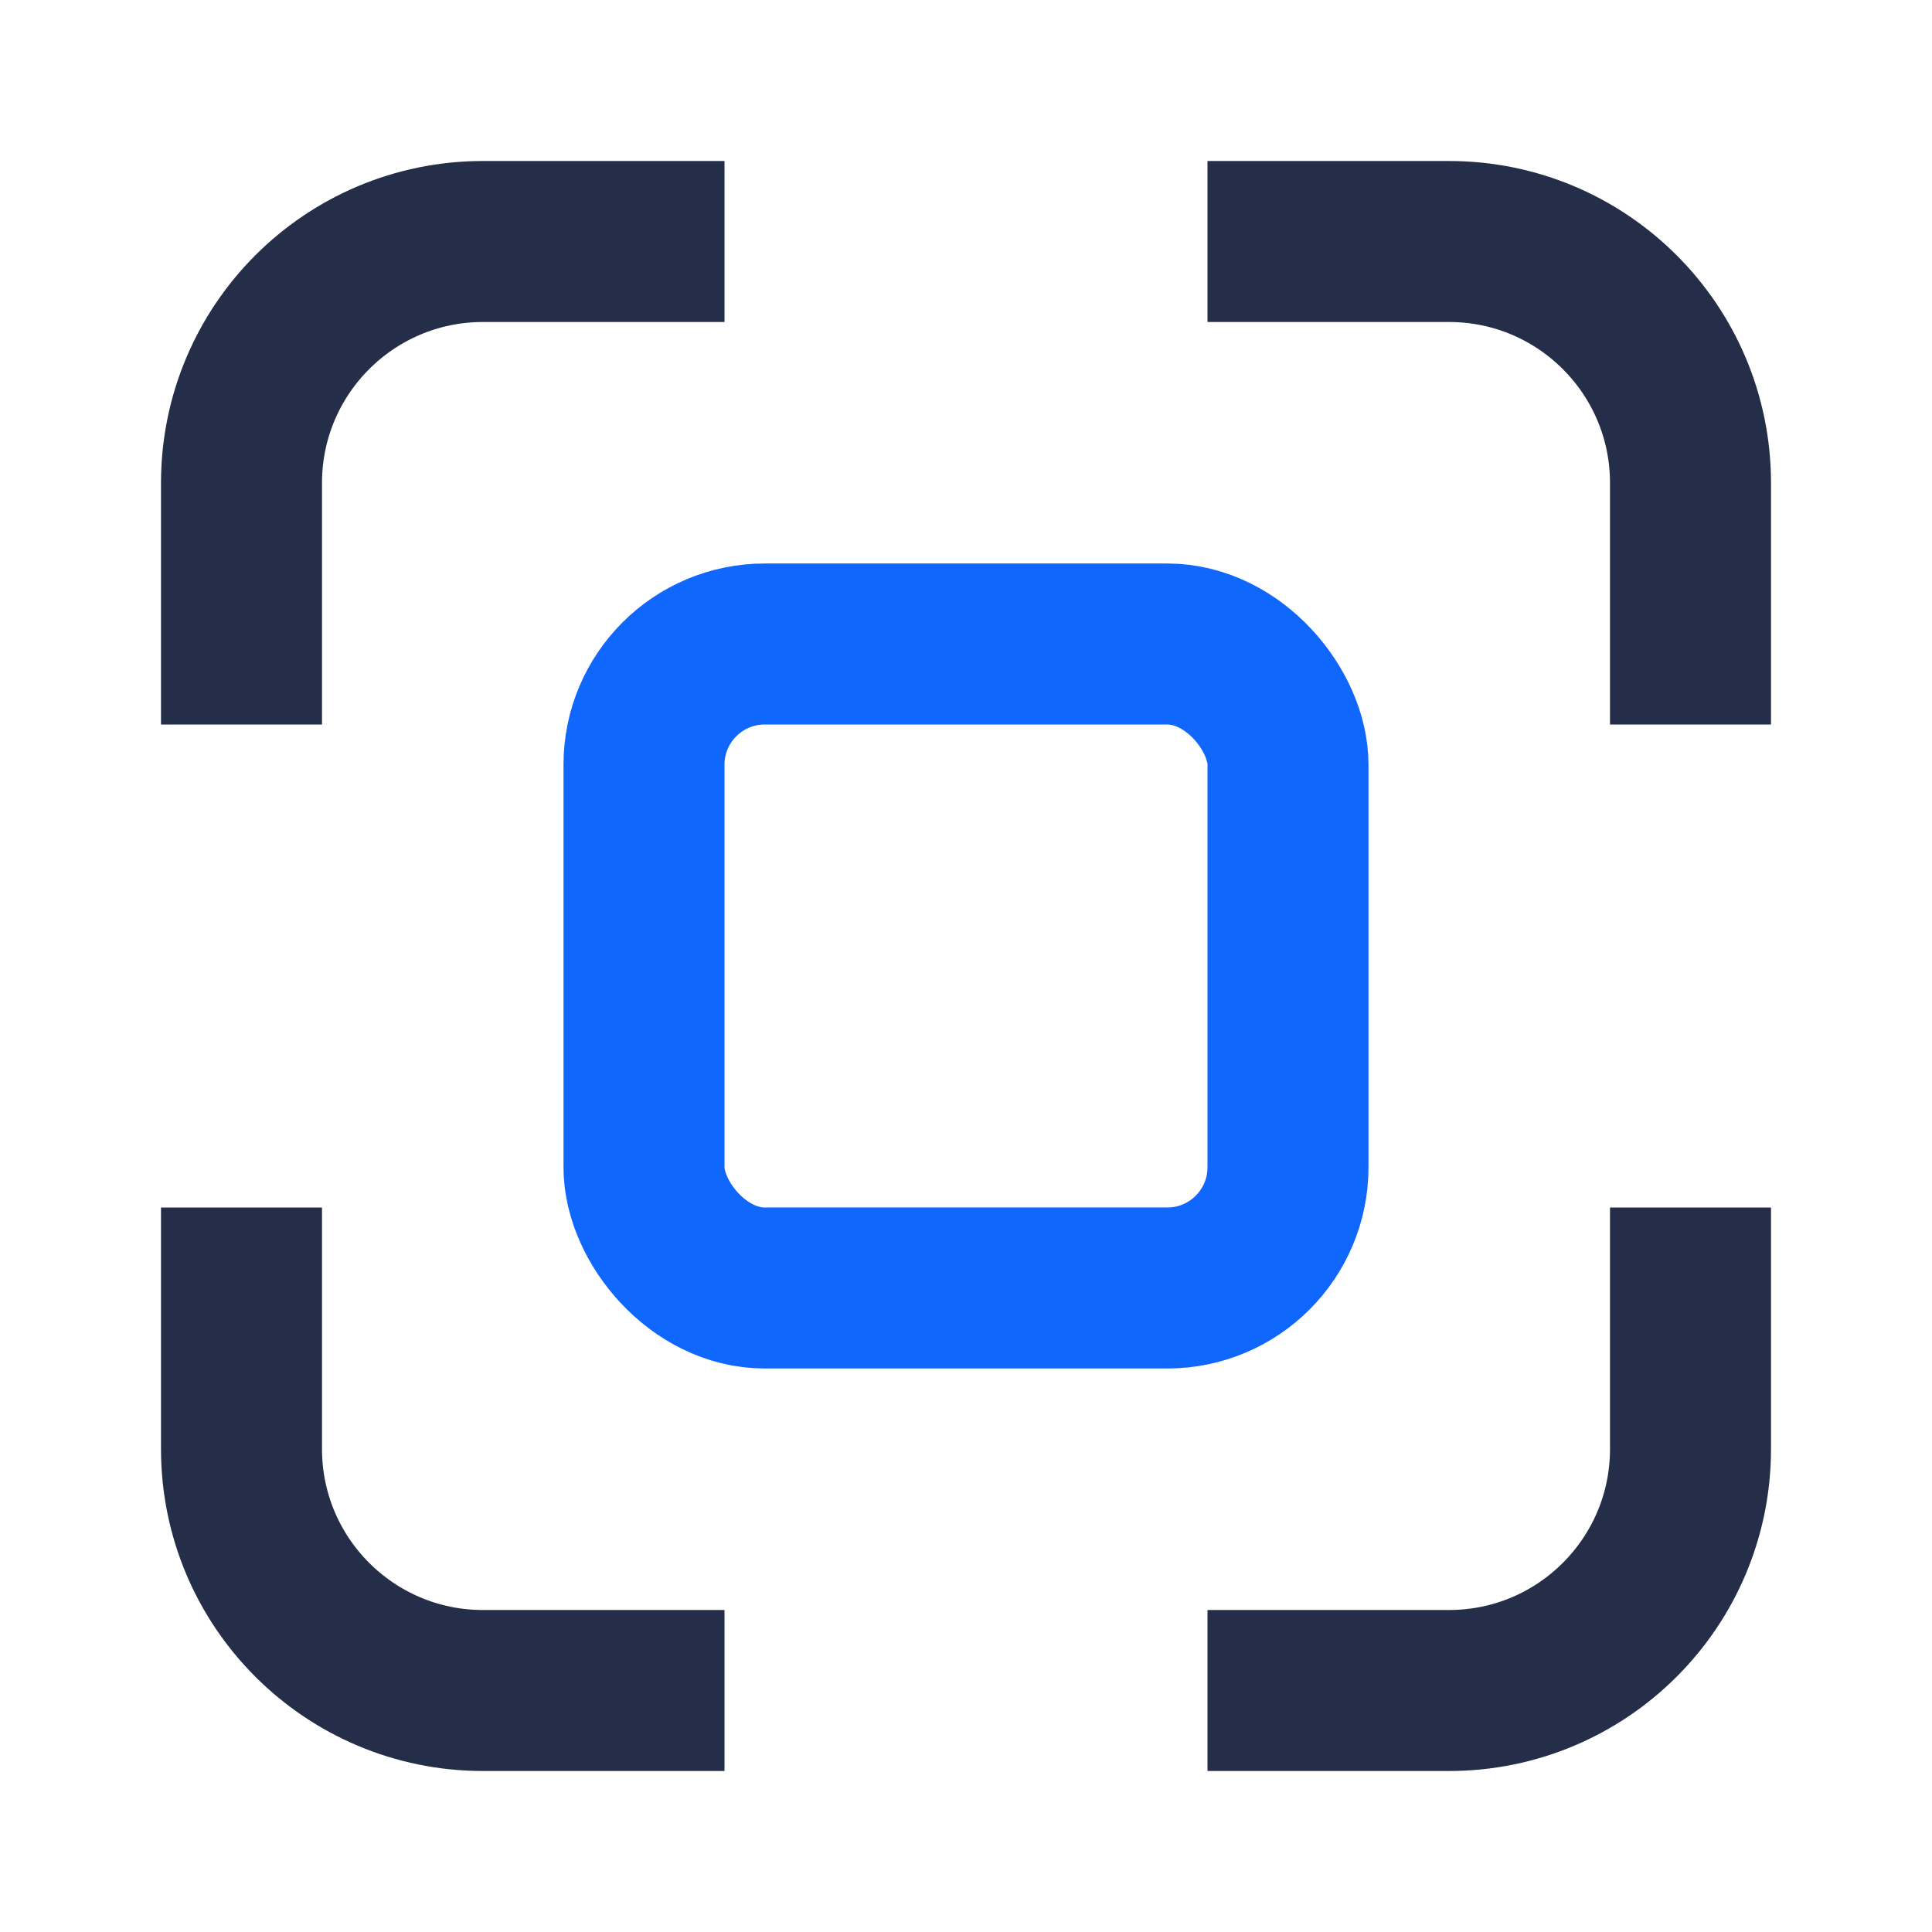 <svg width="24" height="24" viewBox="0 0 24 24" fill="none" xmlns="http://www.w3.org/2000/svg">
<path d="M9 3H6C4.343 3 3 4.343 3 6V9" stroke="#242E49" stroke-width="2"/>
<path d="M9 21H6C4.343 21 3 19.657 3 18V15" stroke="#242E49" stroke-width="2"/>
<path d="M15 3H18C19.657 3 21 4.343 21 6V9" stroke="#242E49" stroke-width="2"/>
<path d="M15 21H18C19.657 21 21 19.657 21 18V15" stroke="#242E49" stroke-width="2"/>
<rect x="8" y="8" width="8" height="8" rx="1.5" stroke="#0F67FE" stroke-width="2"/>
</svg>
